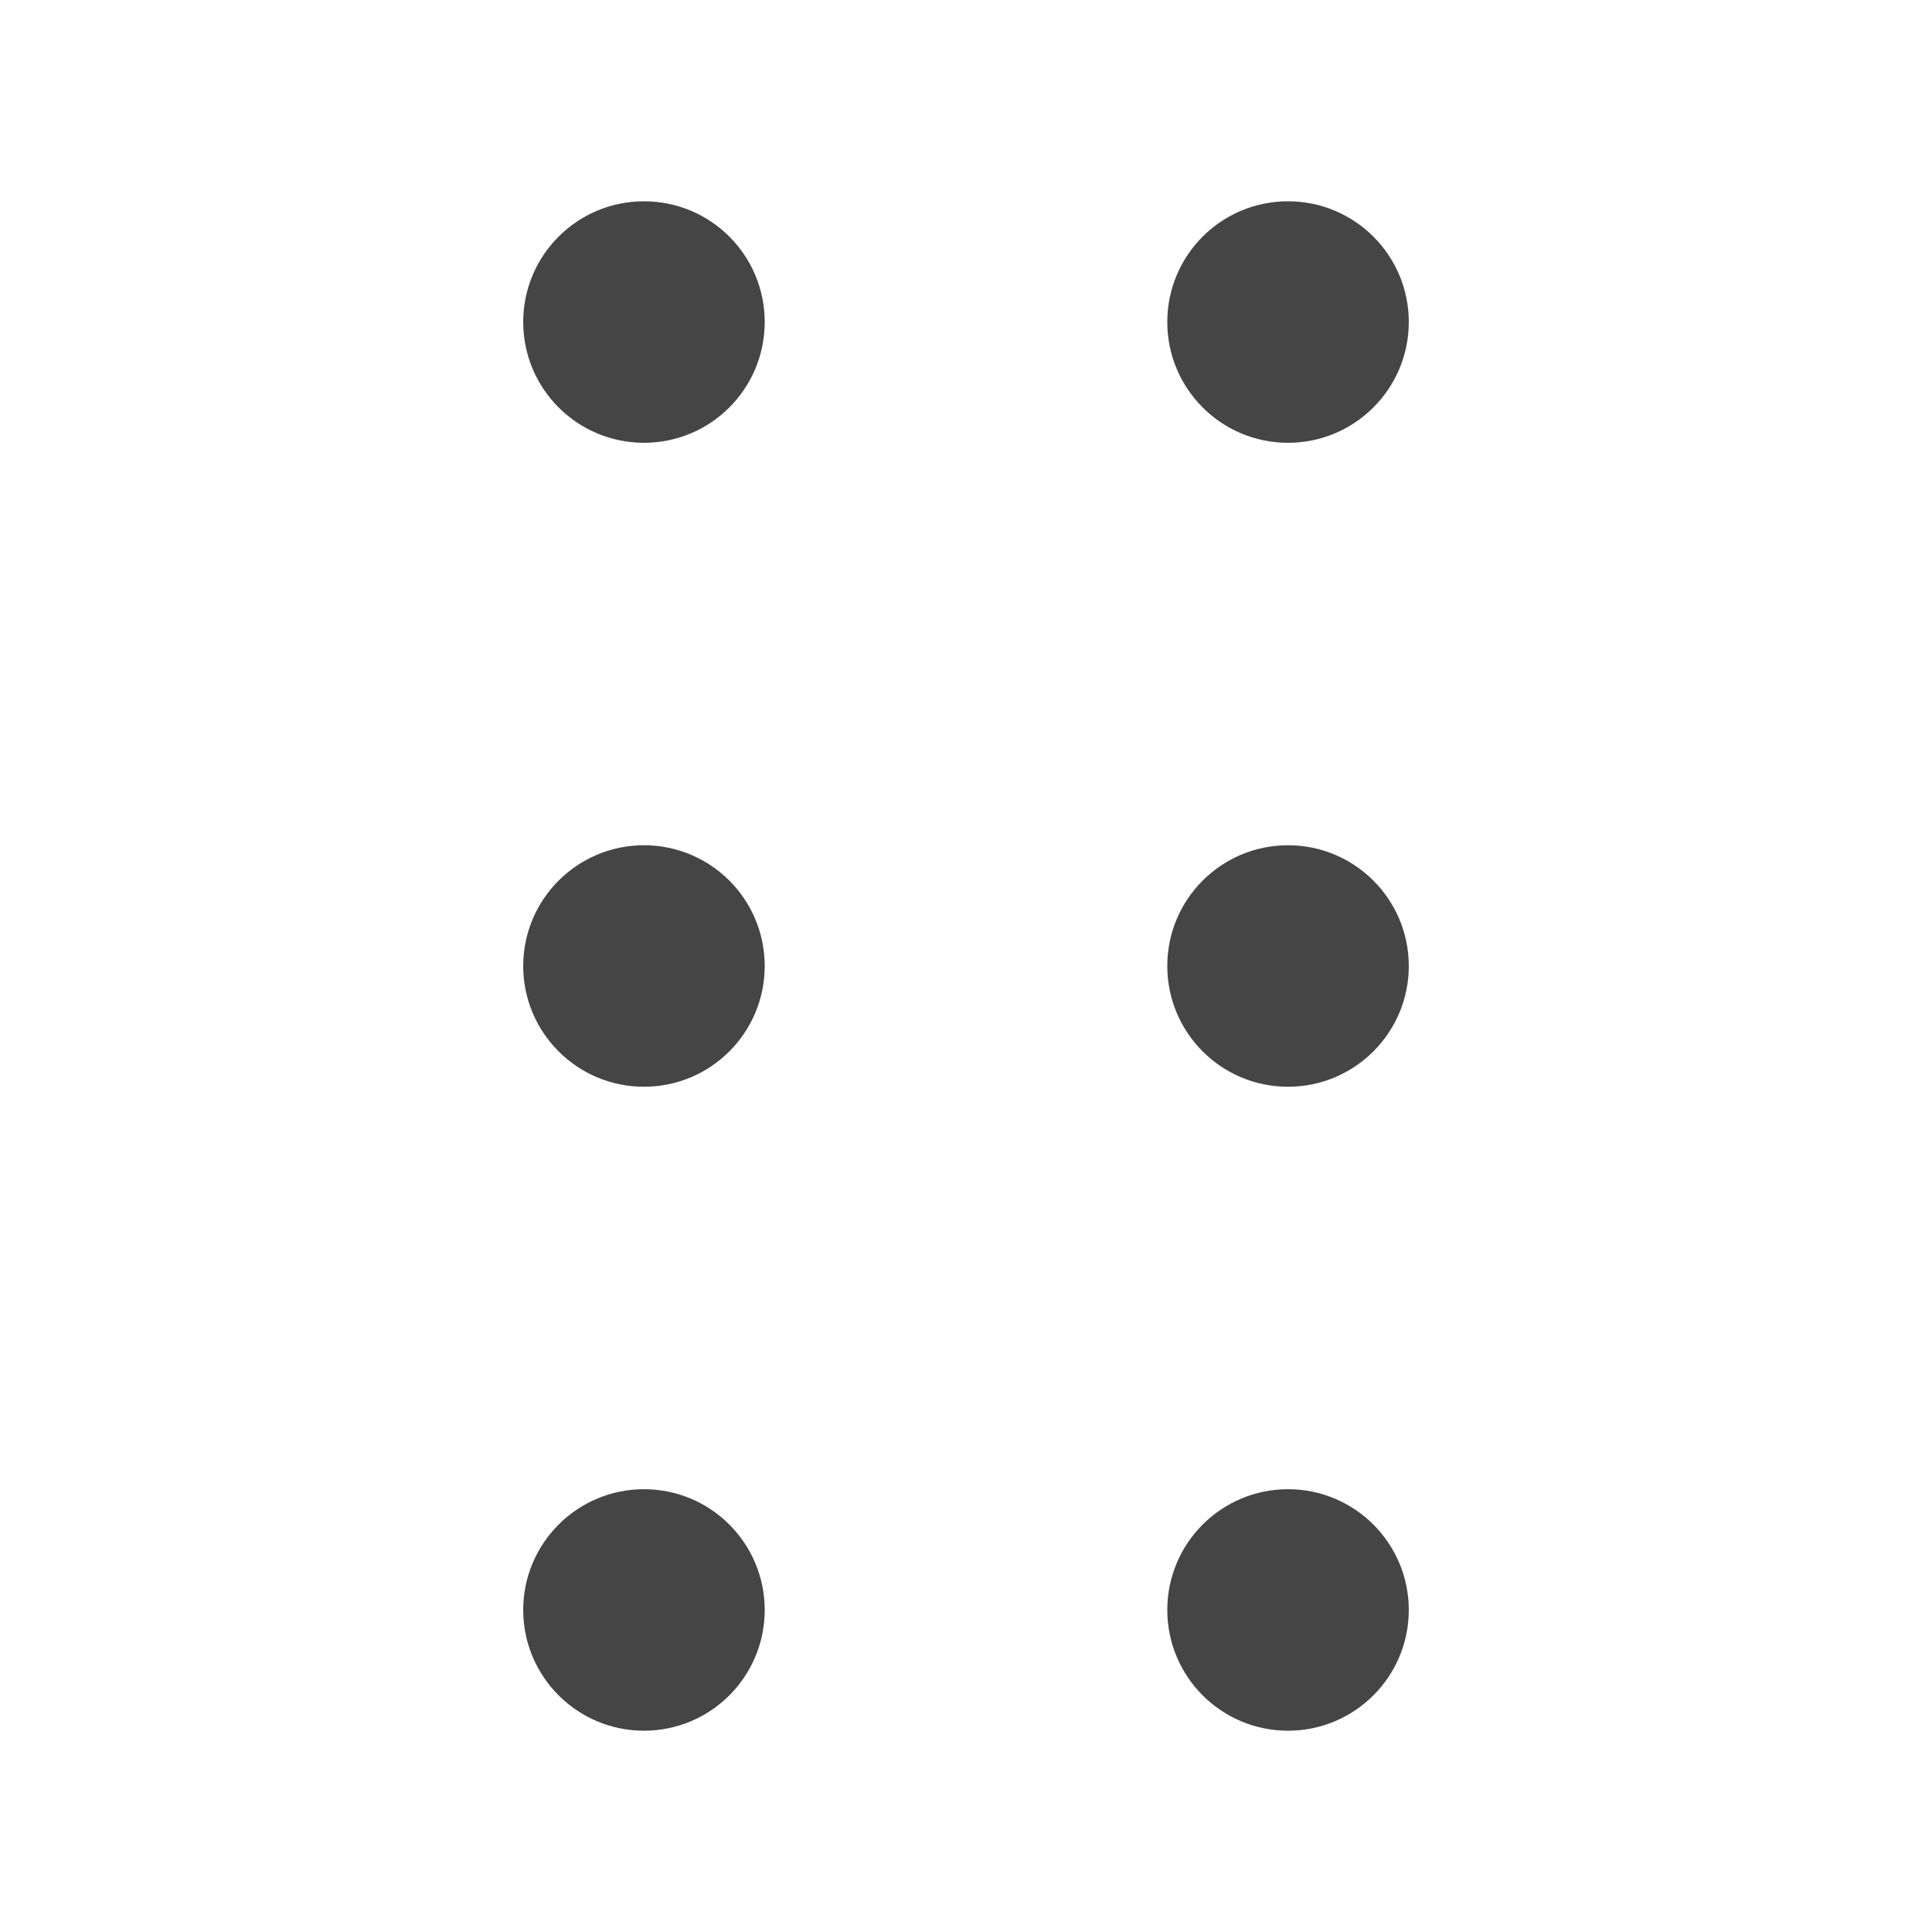 <svg
  width="16"
  height="16"
  viewBox="0 0 16 16"
  fill="none"
  xmlns="http://www.w3.org/2000/svg"
>
  <path
    d="M5.333 3.667C5.886 3.667 6.333 3.219 6.333 2.667C6.333 2.114 5.886 1.667 5.333 1.667C4.781 1.667 4.333 2.114 4.333 2.667C4.333 3.219 4.781 3.667 5.333 3.667Z"
    fill="#454545"
  />
  <path
    d="M10.667 3.667C11.219 3.667 11.667 3.219 11.667 2.667C11.667 2.114 11.219 1.667 10.667 1.667C10.114 1.667 9.667 2.114 9.667 2.667C9.667 3.219 10.114 3.667 10.667 3.667Z"
    fill="#454545"
  />
  <path
    d="M5.333 9C5.886 9 6.333 8.552 6.333 8C6.333 7.448 5.886 7 5.333 7C4.781 7 4.333 7.448 4.333 8C4.333 8.552 4.781 9 5.333 9Z"
    fill="#454545"
  />
  <path
    d="M10.667 9C11.219 9 11.667 8.552 11.667 8C11.667 7.448 11.219 7 10.667 7C10.114 7 9.667 7.448 9.667 8C9.667 8.552 10.114 9 10.667 9Z"
    fill="#454545"
  />
  <path
    d="M5.333 14.333C5.886 14.333 6.333 13.885 6.333 13.333C6.333 12.781 5.886 12.333 5.333 12.333C4.781 12.333 4.333 12.781 4.333 13.333C4.333 13.885 4.781 14.333 5.333 14.333Z"
    fill="#454545"
  />
  <path
    d="M10.667 14.333C11.219 14.333 11.667 13.885 11.667 13.333C11.667 12.781 11.219 12.333 10.667 12.333C10.114 12.333 9.667 12.781 9.667 13.333C9.667 13.885 10.114 14.333 10.667 14.333Z"
    fill="#454545"
  />
</svg>
